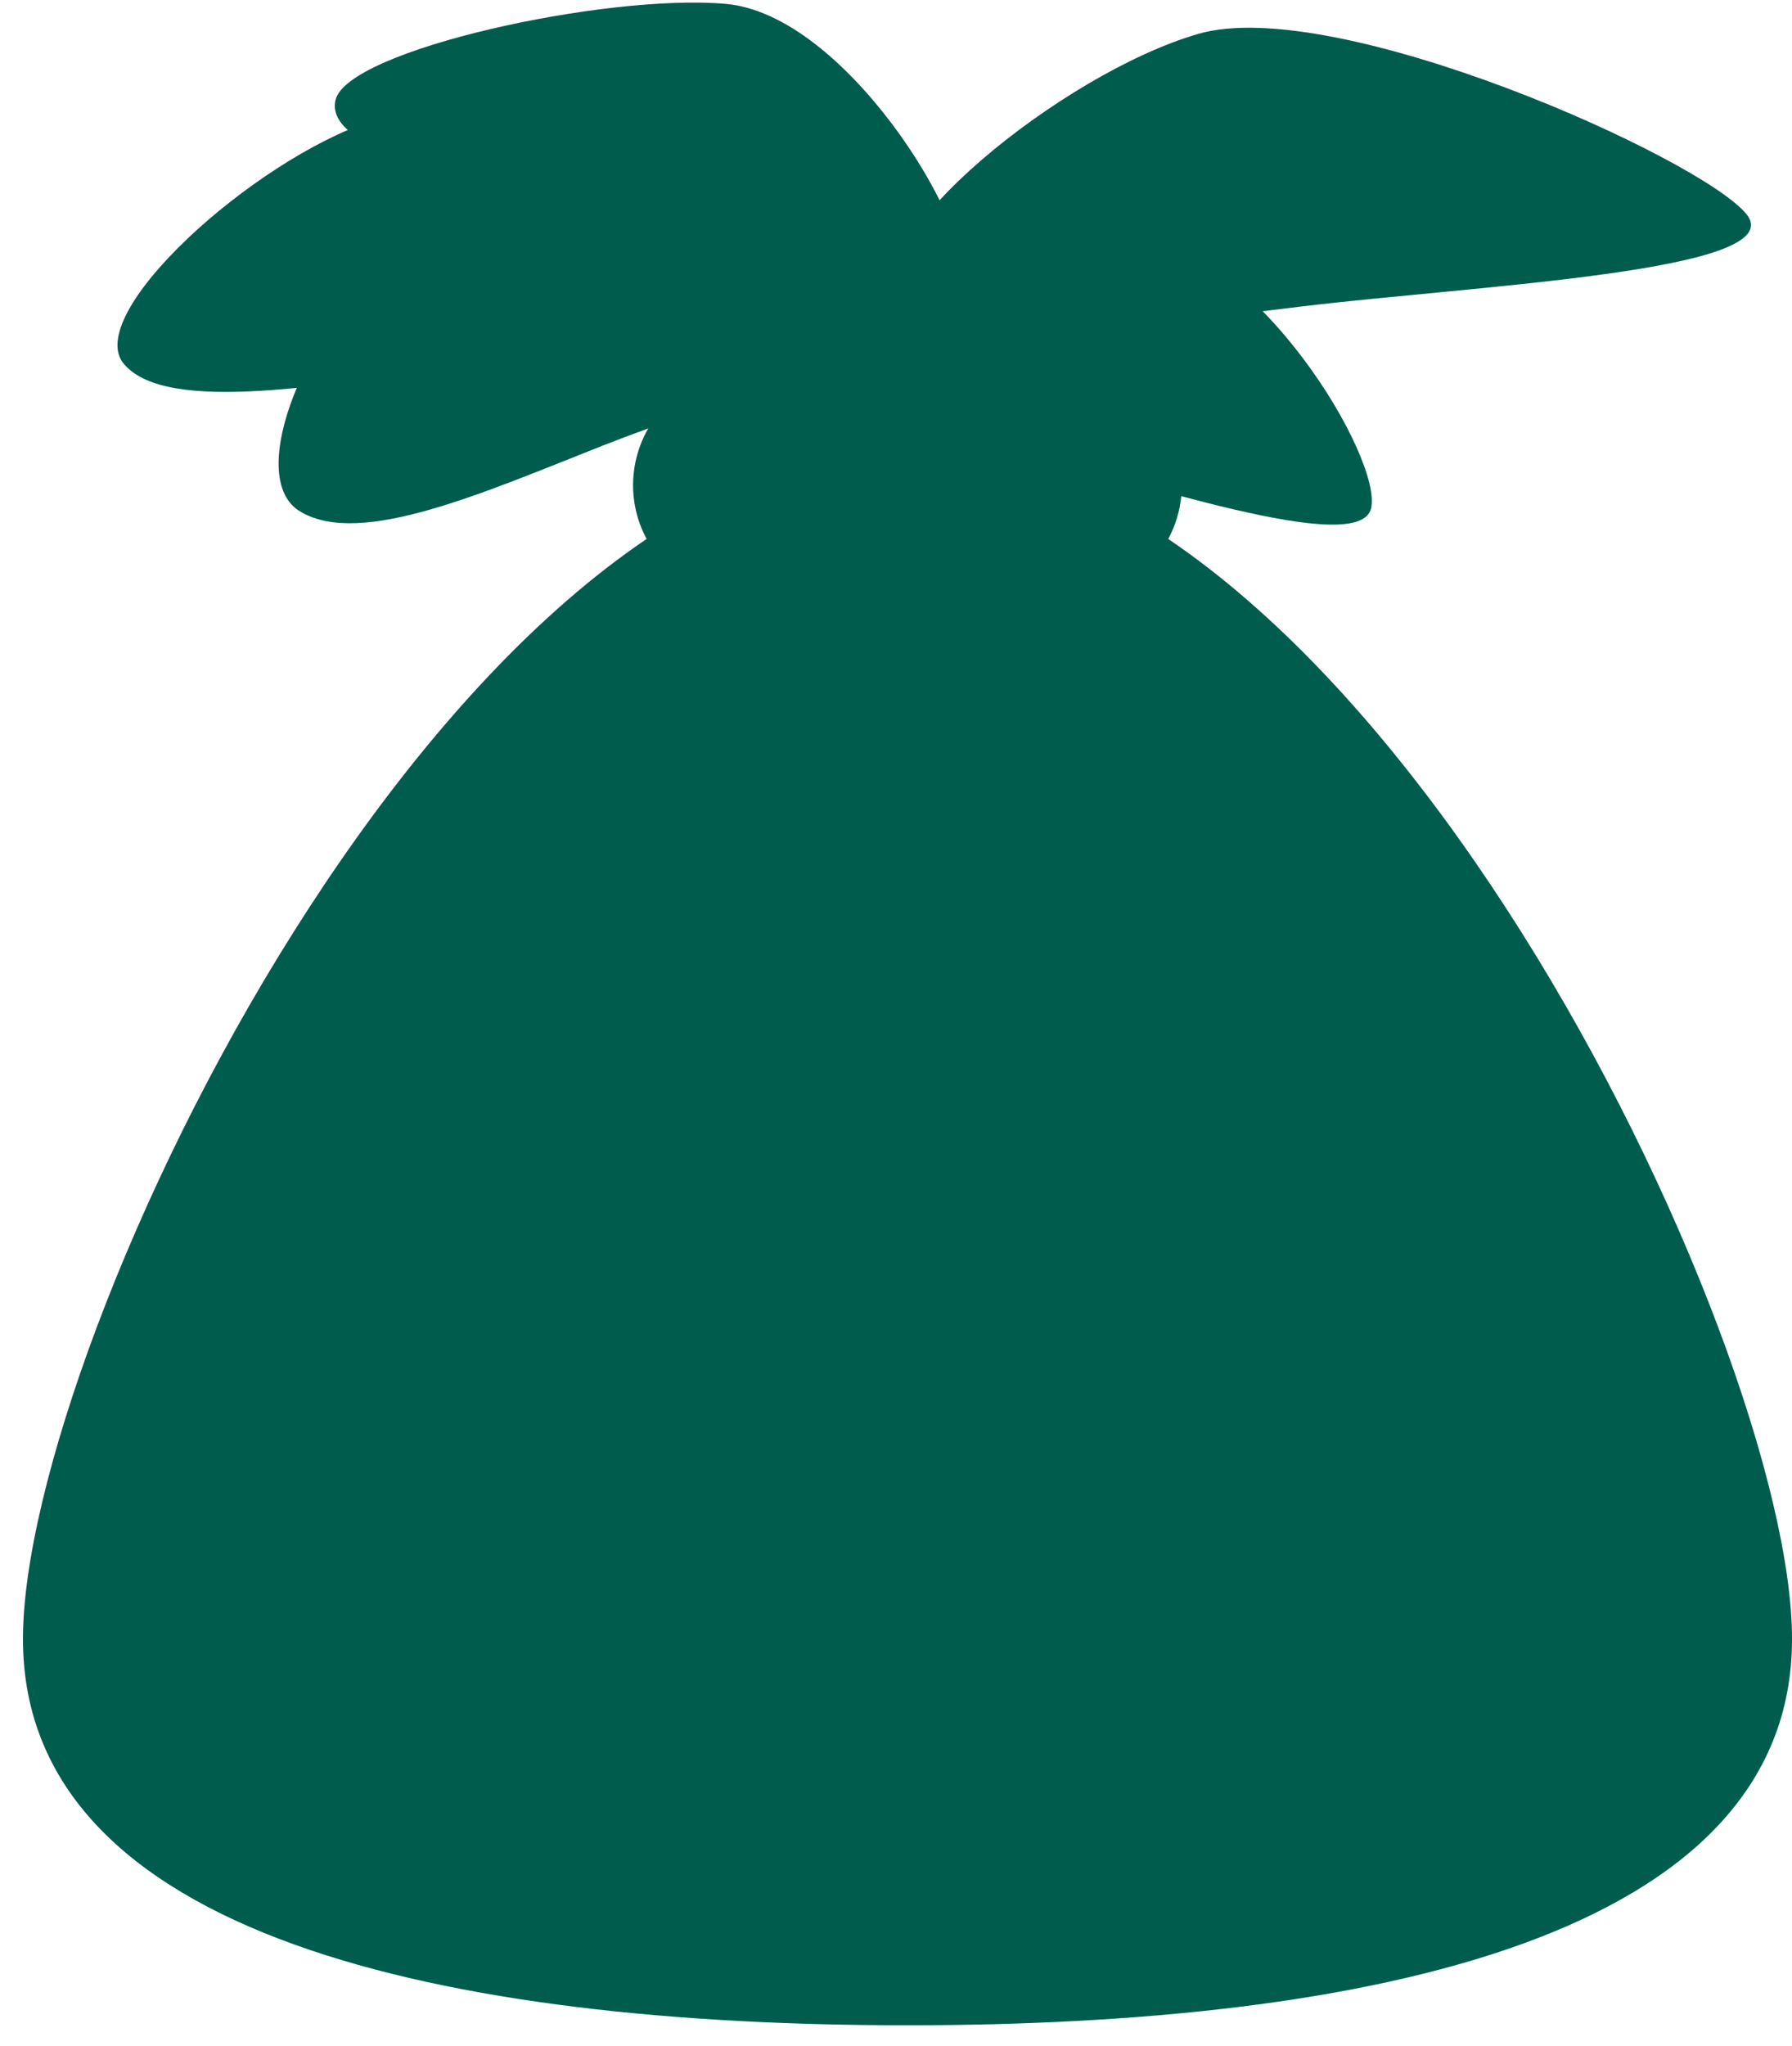 <svg width="78" height="89" viewBox="0 0 78 89" fill="none" xmlns="http://www.w3.org/2000/svg">
<path d="M16.22 5.245C21.44 3.55 36.242 9.557 38.139 11.719C40.022 13.869 27.724 14.757 21.048 15.747C14.158 16.783 7.287 18.021 5.409 15.853C3.532 13.716 11.008 6.95 16.22 5.245Z" fill="#005C4C"/>
<path d="M52.144 1.477C58.108 -0.265 74.103 6.898 76.035 9.338C77.948 11.808 64.194 12.424 56.687 13.33C48.916 14.261 41.132 15.428 39.218 12.969C37.291 10.529 46.2 3.201 52.148 1.477" fill="#005C4C"/>
<path d="M17.134 11.371C20.718 9.014 36.143 11.425 38.743 12.905C41.368 14.374 31.422 17.348 26.253 19.379C20.939 21.481 15.732 23.786 13.114 22.282C10.479 20.819 13.565 13.751 17.137 11.371" fill="#005C4C"/>
<path d="M31.594 0.169C36.812 0.637 42.303 9.764 41.794 11.927C41.303 14.077 31.653 10.754 25.972 9.303C20.12 7.816 14.084 6.5 14.605 4.35C15.109 2.177 26.363 -0.294 31.594 0.169Z" fill="#005C4C"/>
<path d="M49.466 10.375C54.703 10.825 60.189 19.959 59.678 22.115C59.169 24.277 49.525 20.947 43.843 19.502C38.008 18.022 31.954 16.688 32.476 14.533C32.97 12.377 44.248 9.919 49.466 10.379" fill="#005C4C"/>
<path d="M0.999 71.306C0.999 84.321 19.599 88.112 39.497 88.112C59.394 88.112 78.001 84.321 78.001 71.306C78.001 58.315 59.395 19.509 39.497 19.509C19.599 19.509 0.999 58.316 0.999 71.306Z" fill="#005C4C"/>
<path d="M51.44 21.108C51.44 21.756 51.313 22.397 51.065 22.995C50.818 23.593 50.455 24.136 49.997 24.594C49.539 25.052 48.996 25.415 48.398 25.662C47.8 25.91 47.159 26.037 46.511 26.037H32.483C31.176 26.037 29.922 25.517 28.998 24.593C28.074 23.669 27.555 22.416 27.555 21.108C27.555 19.801 28.074 18.548 28.998 17.624C29.922 16.699 31.176 16.18 32.483 16.18H46.51C47.157 16.18 47.798 16.307 48.396 16.555C48.994 16.802 49.538 17.166 49.996 17.623C50.453 18.081 50.817 18.624 51.064 19.222C51.312 19.82 51.44 20.461 51.44 21.108Z" fill="#005C4C"/>
</svg>
